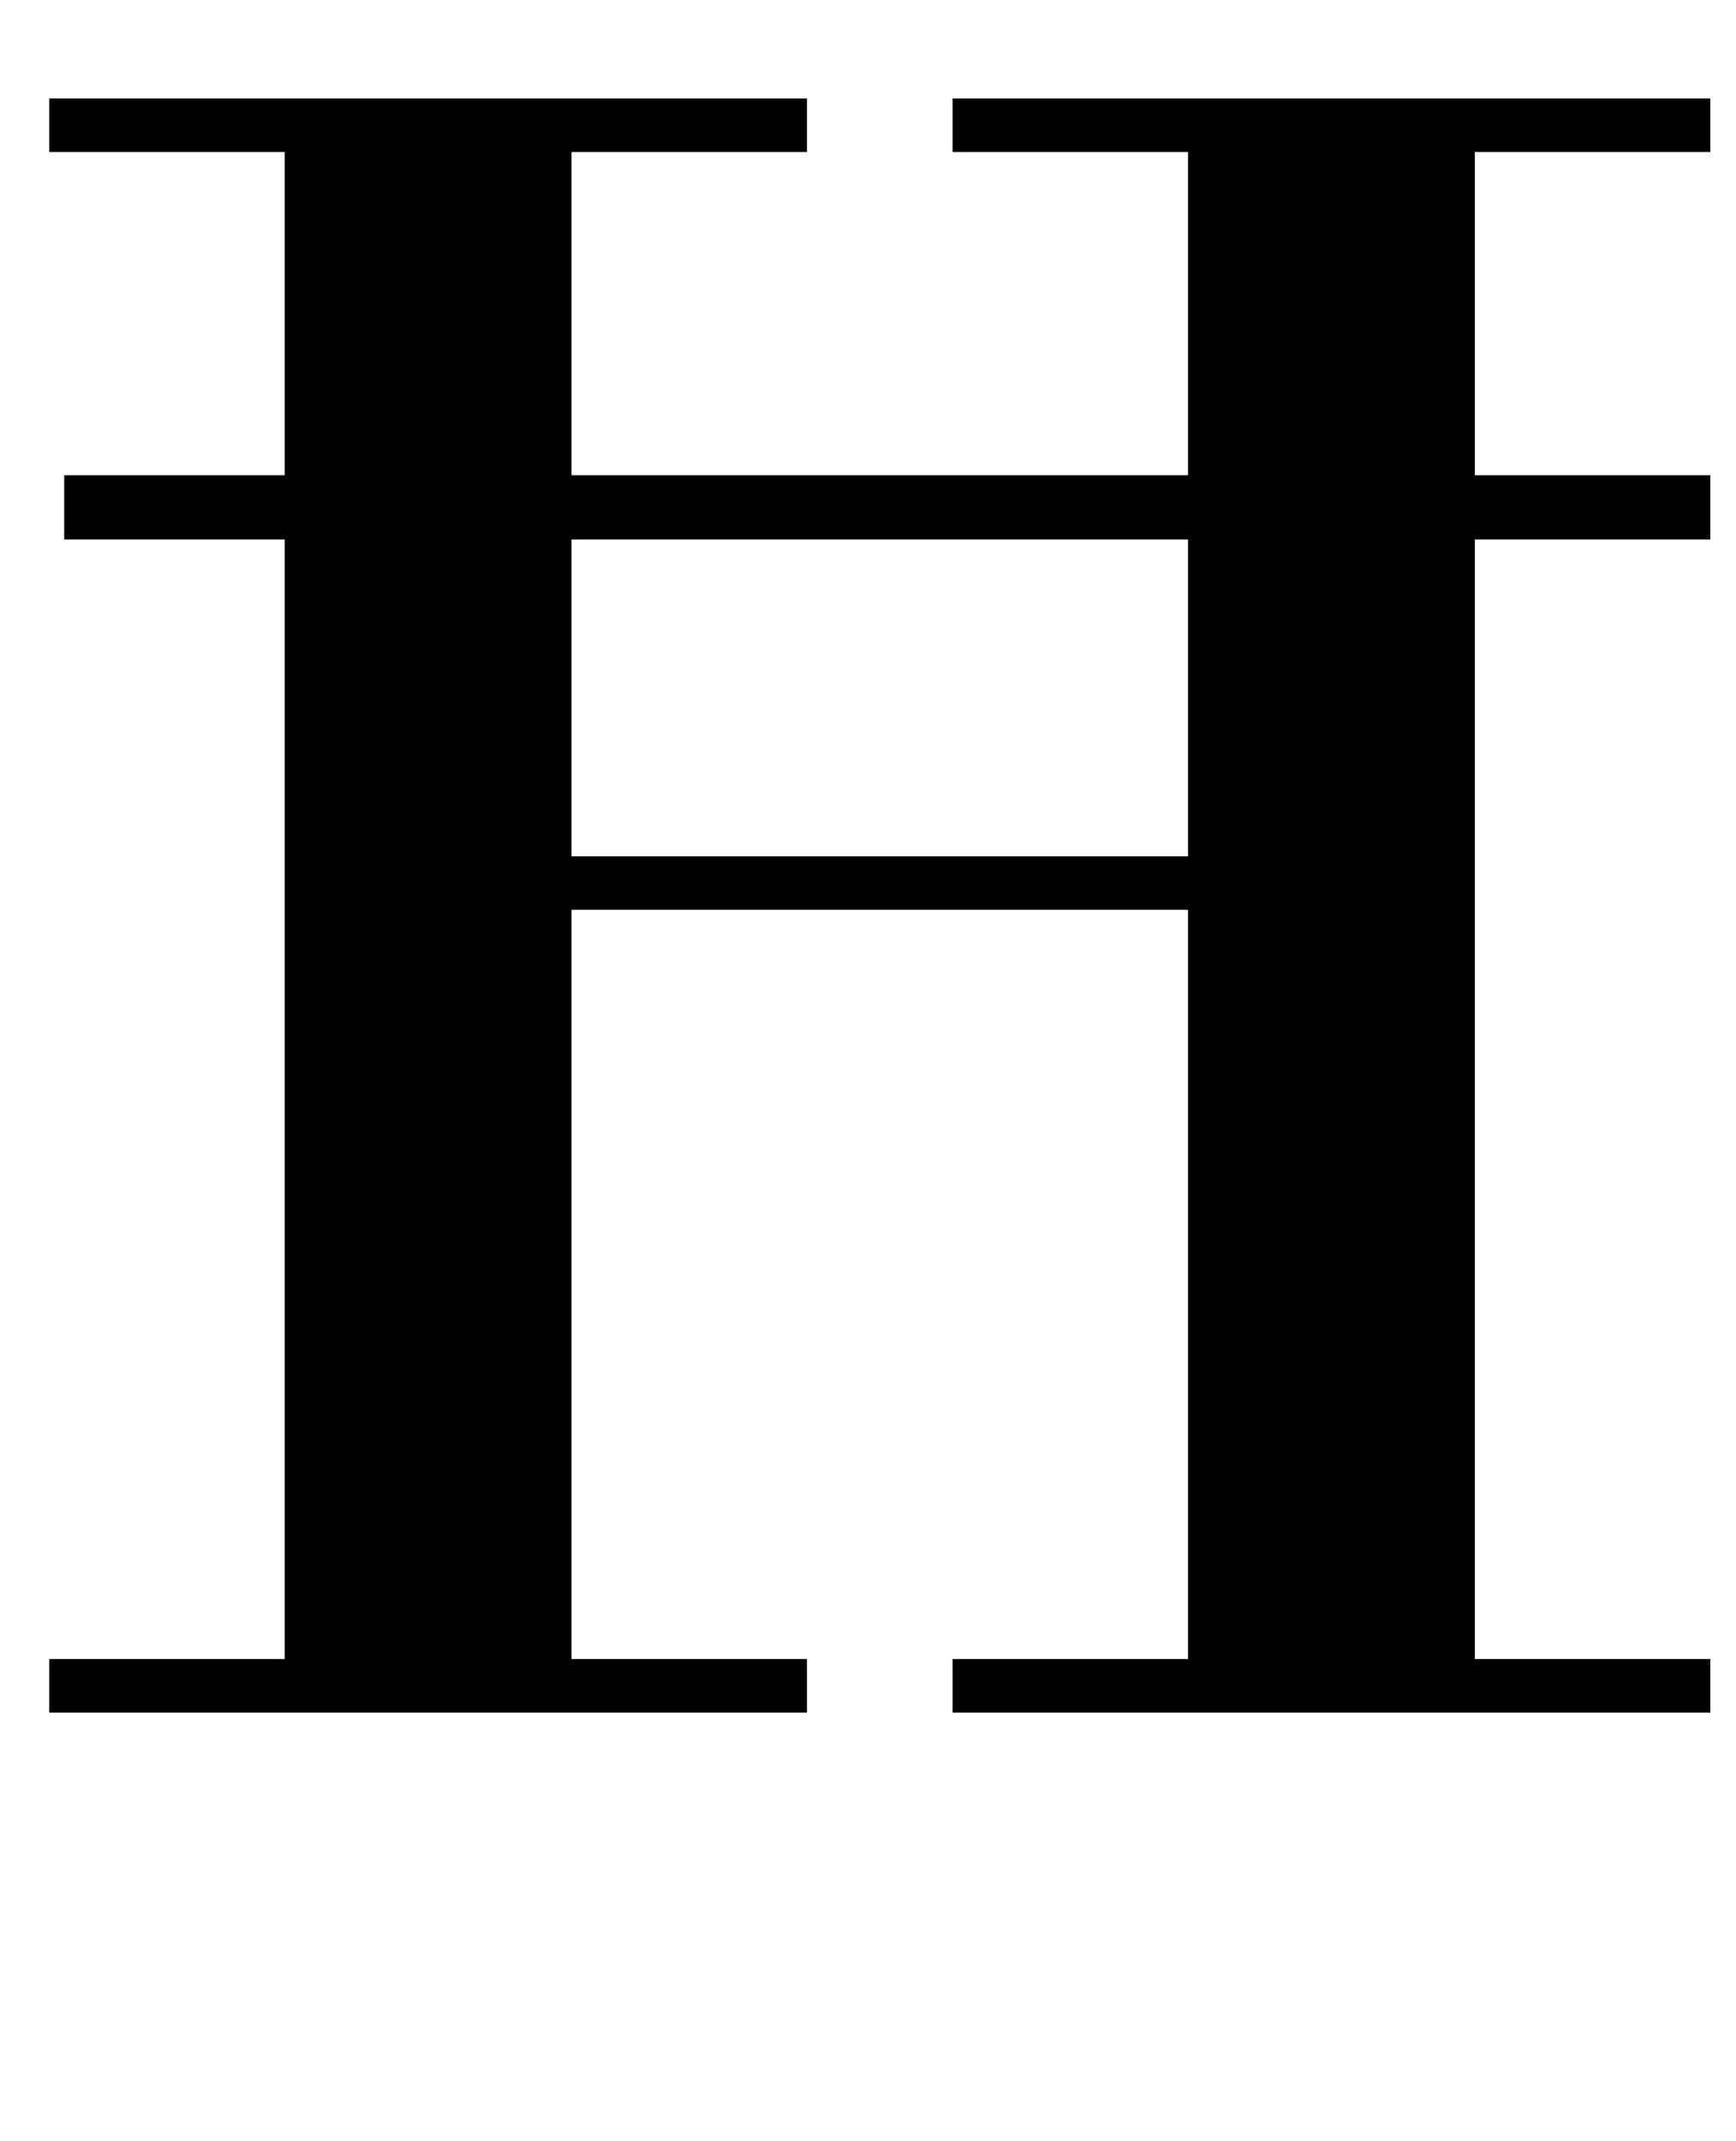 <?xml version="1.0" standalone="no"?>
<!DOCTYPE svg PUBLIC "-//W3C//DTD SVG 1.1//EN" "http://www.w3.org/Graphics/SVG/1.1/DTD/svg11.dtd" >
<svg xmlns="http://www.w3.org/2000/svg" xmlns:xlink="http://www.w3.org/1999/xlink" version="1.1" viewBox="-10 0 811 1000">
  <g transform="matrix(1 0 0 -1 0 800)">
   <path fill="currentColor"
d="M13 754h354v-25h-110v-151h288v151h-110v25h354v-25h-110v-151h110v-30h-110v-523h110v-25h-354v25h110v350h-288v-350h110v-25h-354v25h110v523h-103v30h103v151h-110v25zM545 400v148h-288v-148h288z" />
  </g>

</svg>
